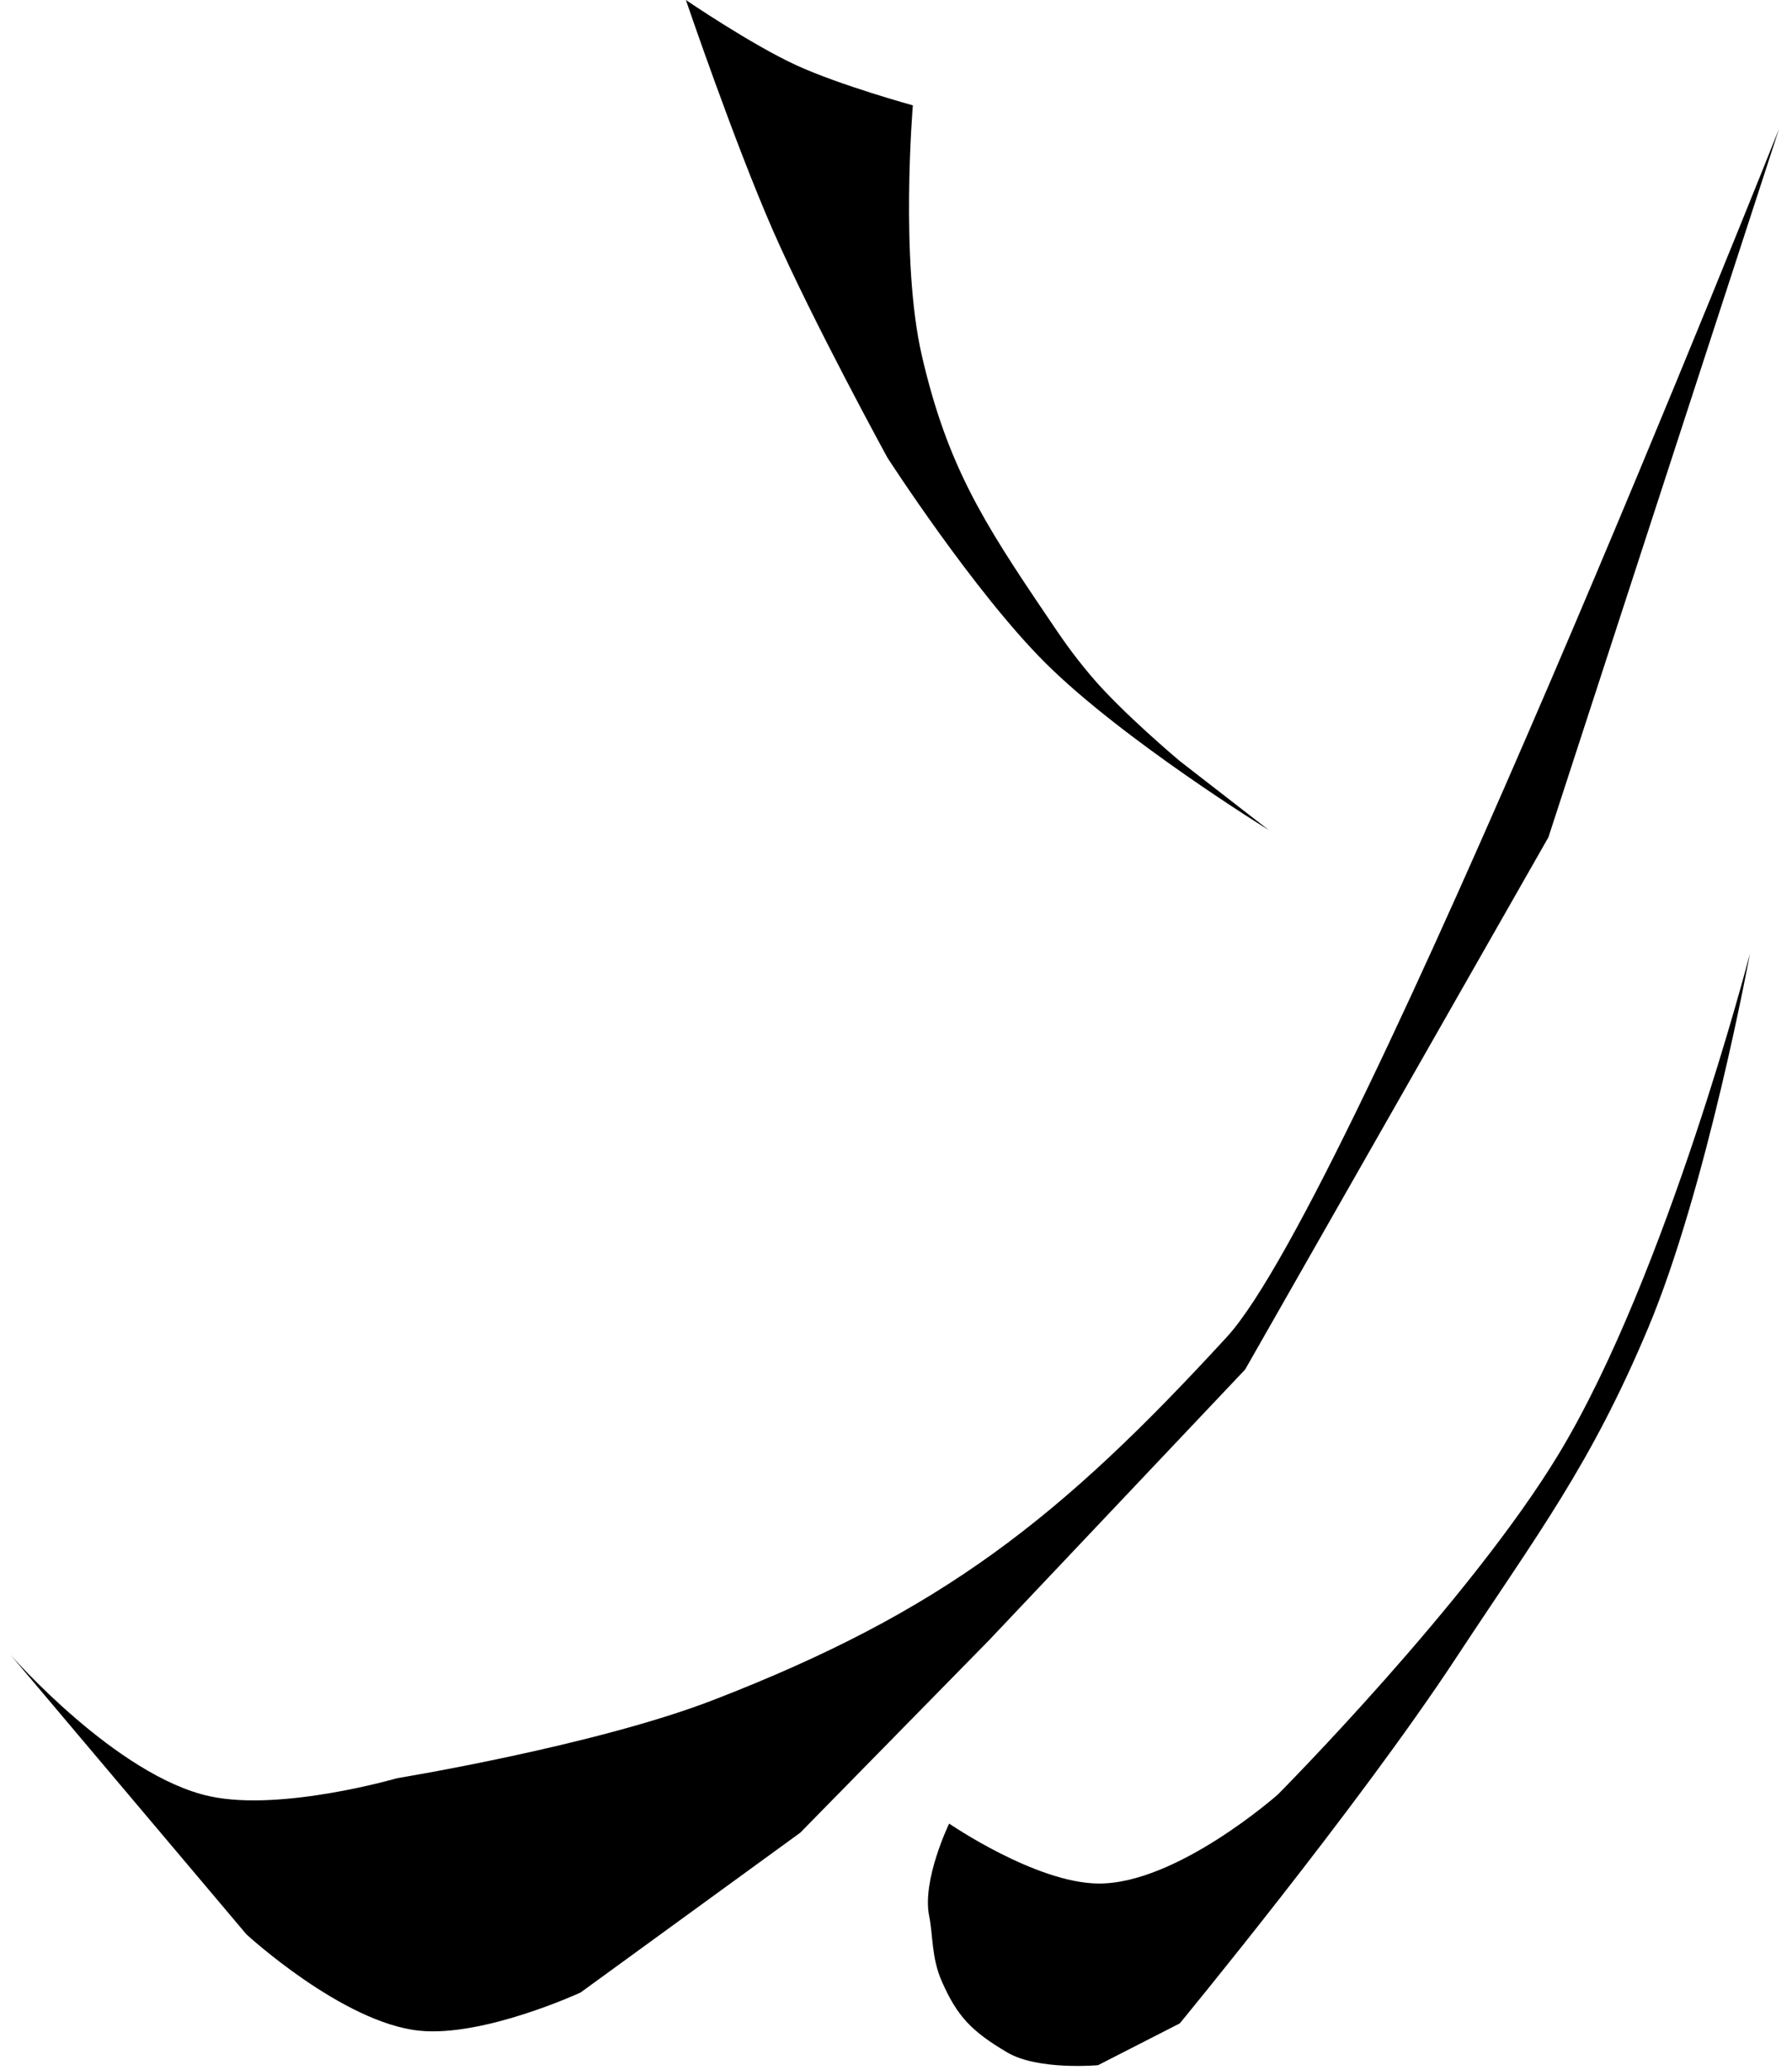 <svg width="84" height="97" viewBox="0 0 84 97" fill="none" xmlns="http://www.w3.org/2000/svg">
<path d="M32.151 0C32.151 0 35.203 2.083 37.343 3.064C39.388 4.002 42.79 4.937 42.79 4.937C42.79 4.937 42.179 12.211 43.216 16.683C44.398 21.781 46.072 24.434 49.004 28.769C49.789 29.931 50.228 30.59 51.132 31.663C52.585 33.389 55.302 35.663 55.302 35.663L59.473 38.898C59.473 38.898 52.621 34.671 49.004 31.067C45.645 27.722 41.599 21.449 41.599 21.449C41.599 21.449 38.105 15.071 36.236 10.81C34.424 6.677 32.151 0 32.151 0Z" fill="black"/>
<path d="M18.617 83.328C18.617 83.328 27.87 81.816 33.428 79.668C44.172 75.516 49.726 71.131 57.515 62.645C63.456 56.172 83.391 6.043 83.391 6.043L72.581 39.238C67.03 48.978 63.917 54.438 58.366 64.177L46.365 76.86L37.513 85.882L27.214 93.372C27.214 93.372 22.662 95.478 19.639 95.159C16.043 94.781 11.552 90.648 11.552 90.648L0.487 77.54C0.487 77.54 5.467 83.241 9.85 84.18C13.214 84.9 18.617 83.328 18.617 83.328Z" fill="black"/>
<path d="M44.492 85.456C44.492 85.456 48.534 88.232 51.472 88.265C55.144 88.306 59.898 84.094 59.898 84.094C59.898 84.094 68.91 75.029 73.091 68.093C78.143 59.713 82.029 44.686 82.029 44.686C82.029 44.686 80.008 55.676 77.262 62.22C74.553 68.675 72.088 71.863 68.24 77.711C63.635 84.708 55.302 94.819 55.302 94.819L51.472 96.777C51.472 96.777 48.661 97.034 47.216 96.181C45.517 95.178 44.866 94.474 44.152 92.861C43.658 91.747 43.738 90.687 43.556 89.797C43.208 88.098 44.492 85.456 44.492 85.456Z" fill="black"/>
</svg>
